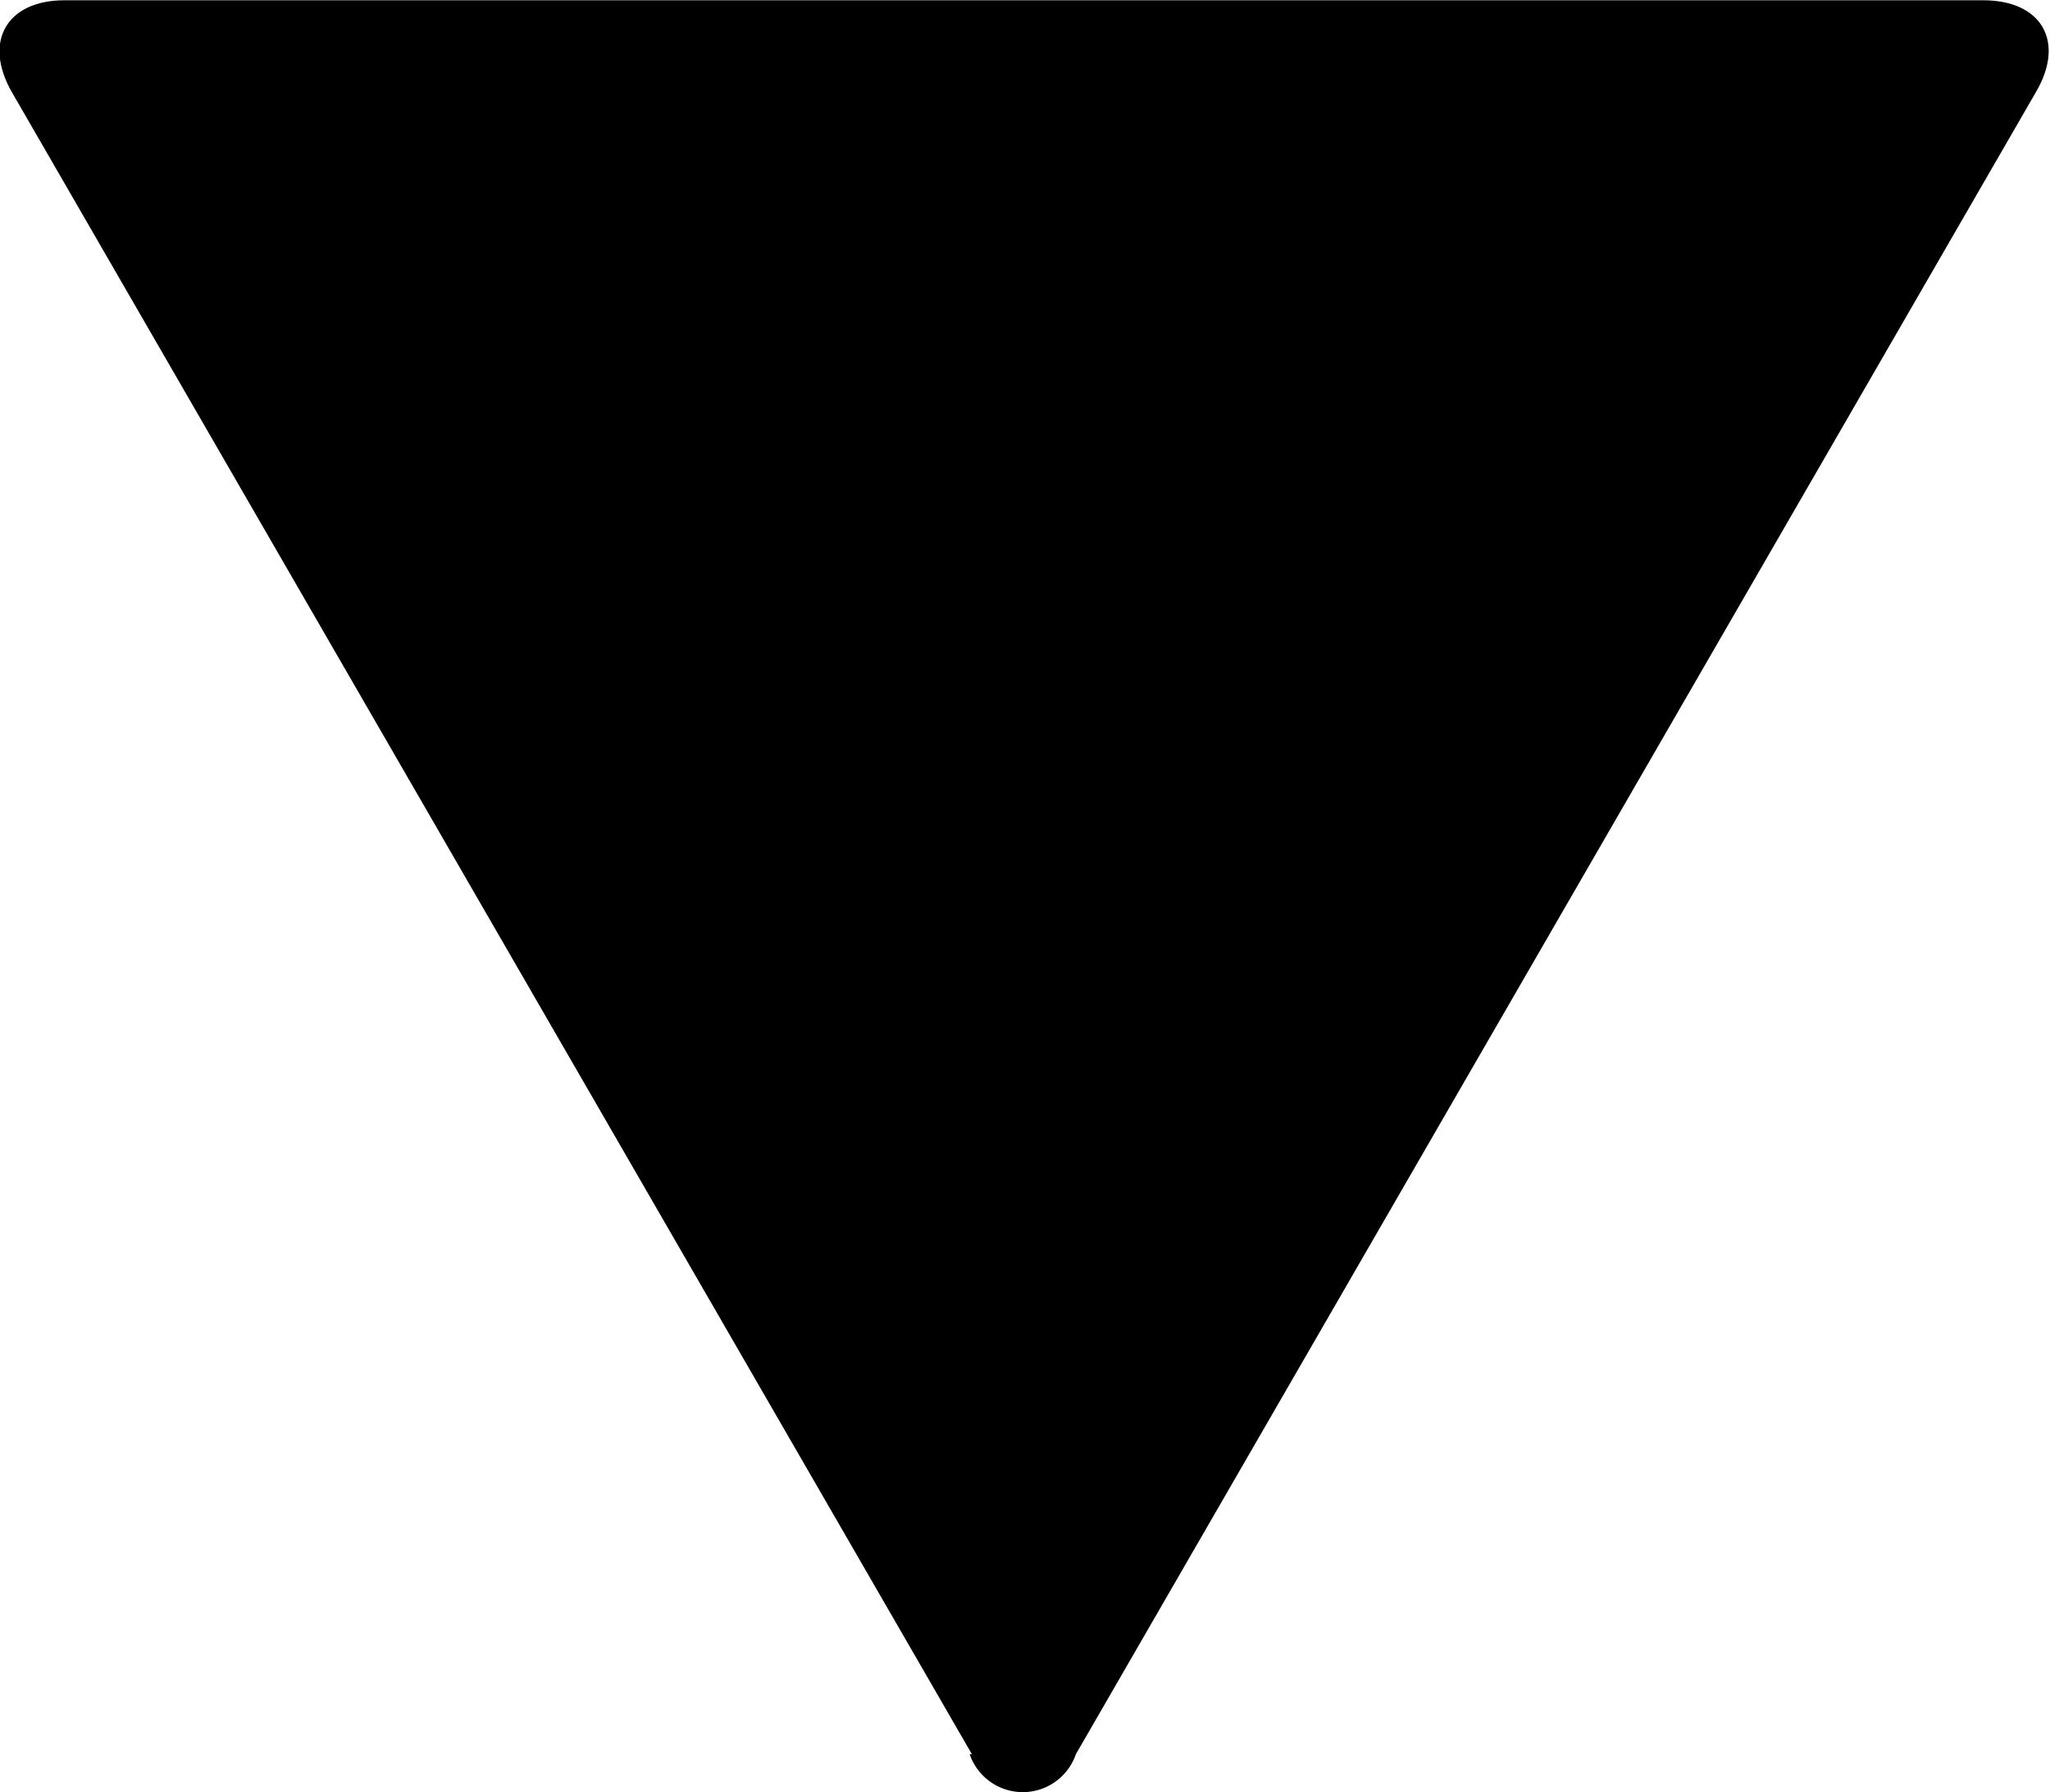 <svg fill="currentColor" id="arrow" xmlns="http://www.w3.org/2000/svg" xmlns:xlink="http://www.w3.org/1999/xlink" width="15.59" height="13.626" viewBox="0 0 15.59 13.626">
  <defs>
    <clipPath id="clip-path">
      <path id="Path_390" data-name="Path 390" d="M982.13,918.216l-7.3-12.636c-.222-.386-.04-.7.4-.7h14.591c.446,0,.627.316.4.7l-7.3,12.636a.427.427,0,0,1-.808,0" transform="translate(-974.739 -904.878)" clip-rule="evenodd"/>
    </clipPath>
  </defs>
  <g id="Group_233" data-name="Group 233" clip-path="url(#clip-path)">
    <rect id="Rectangle_123" data-name="Rectangle 123" width="30.208" height="28.244" transform="translate(-7.309 -7.309)"/>
  </g>
</svg>
